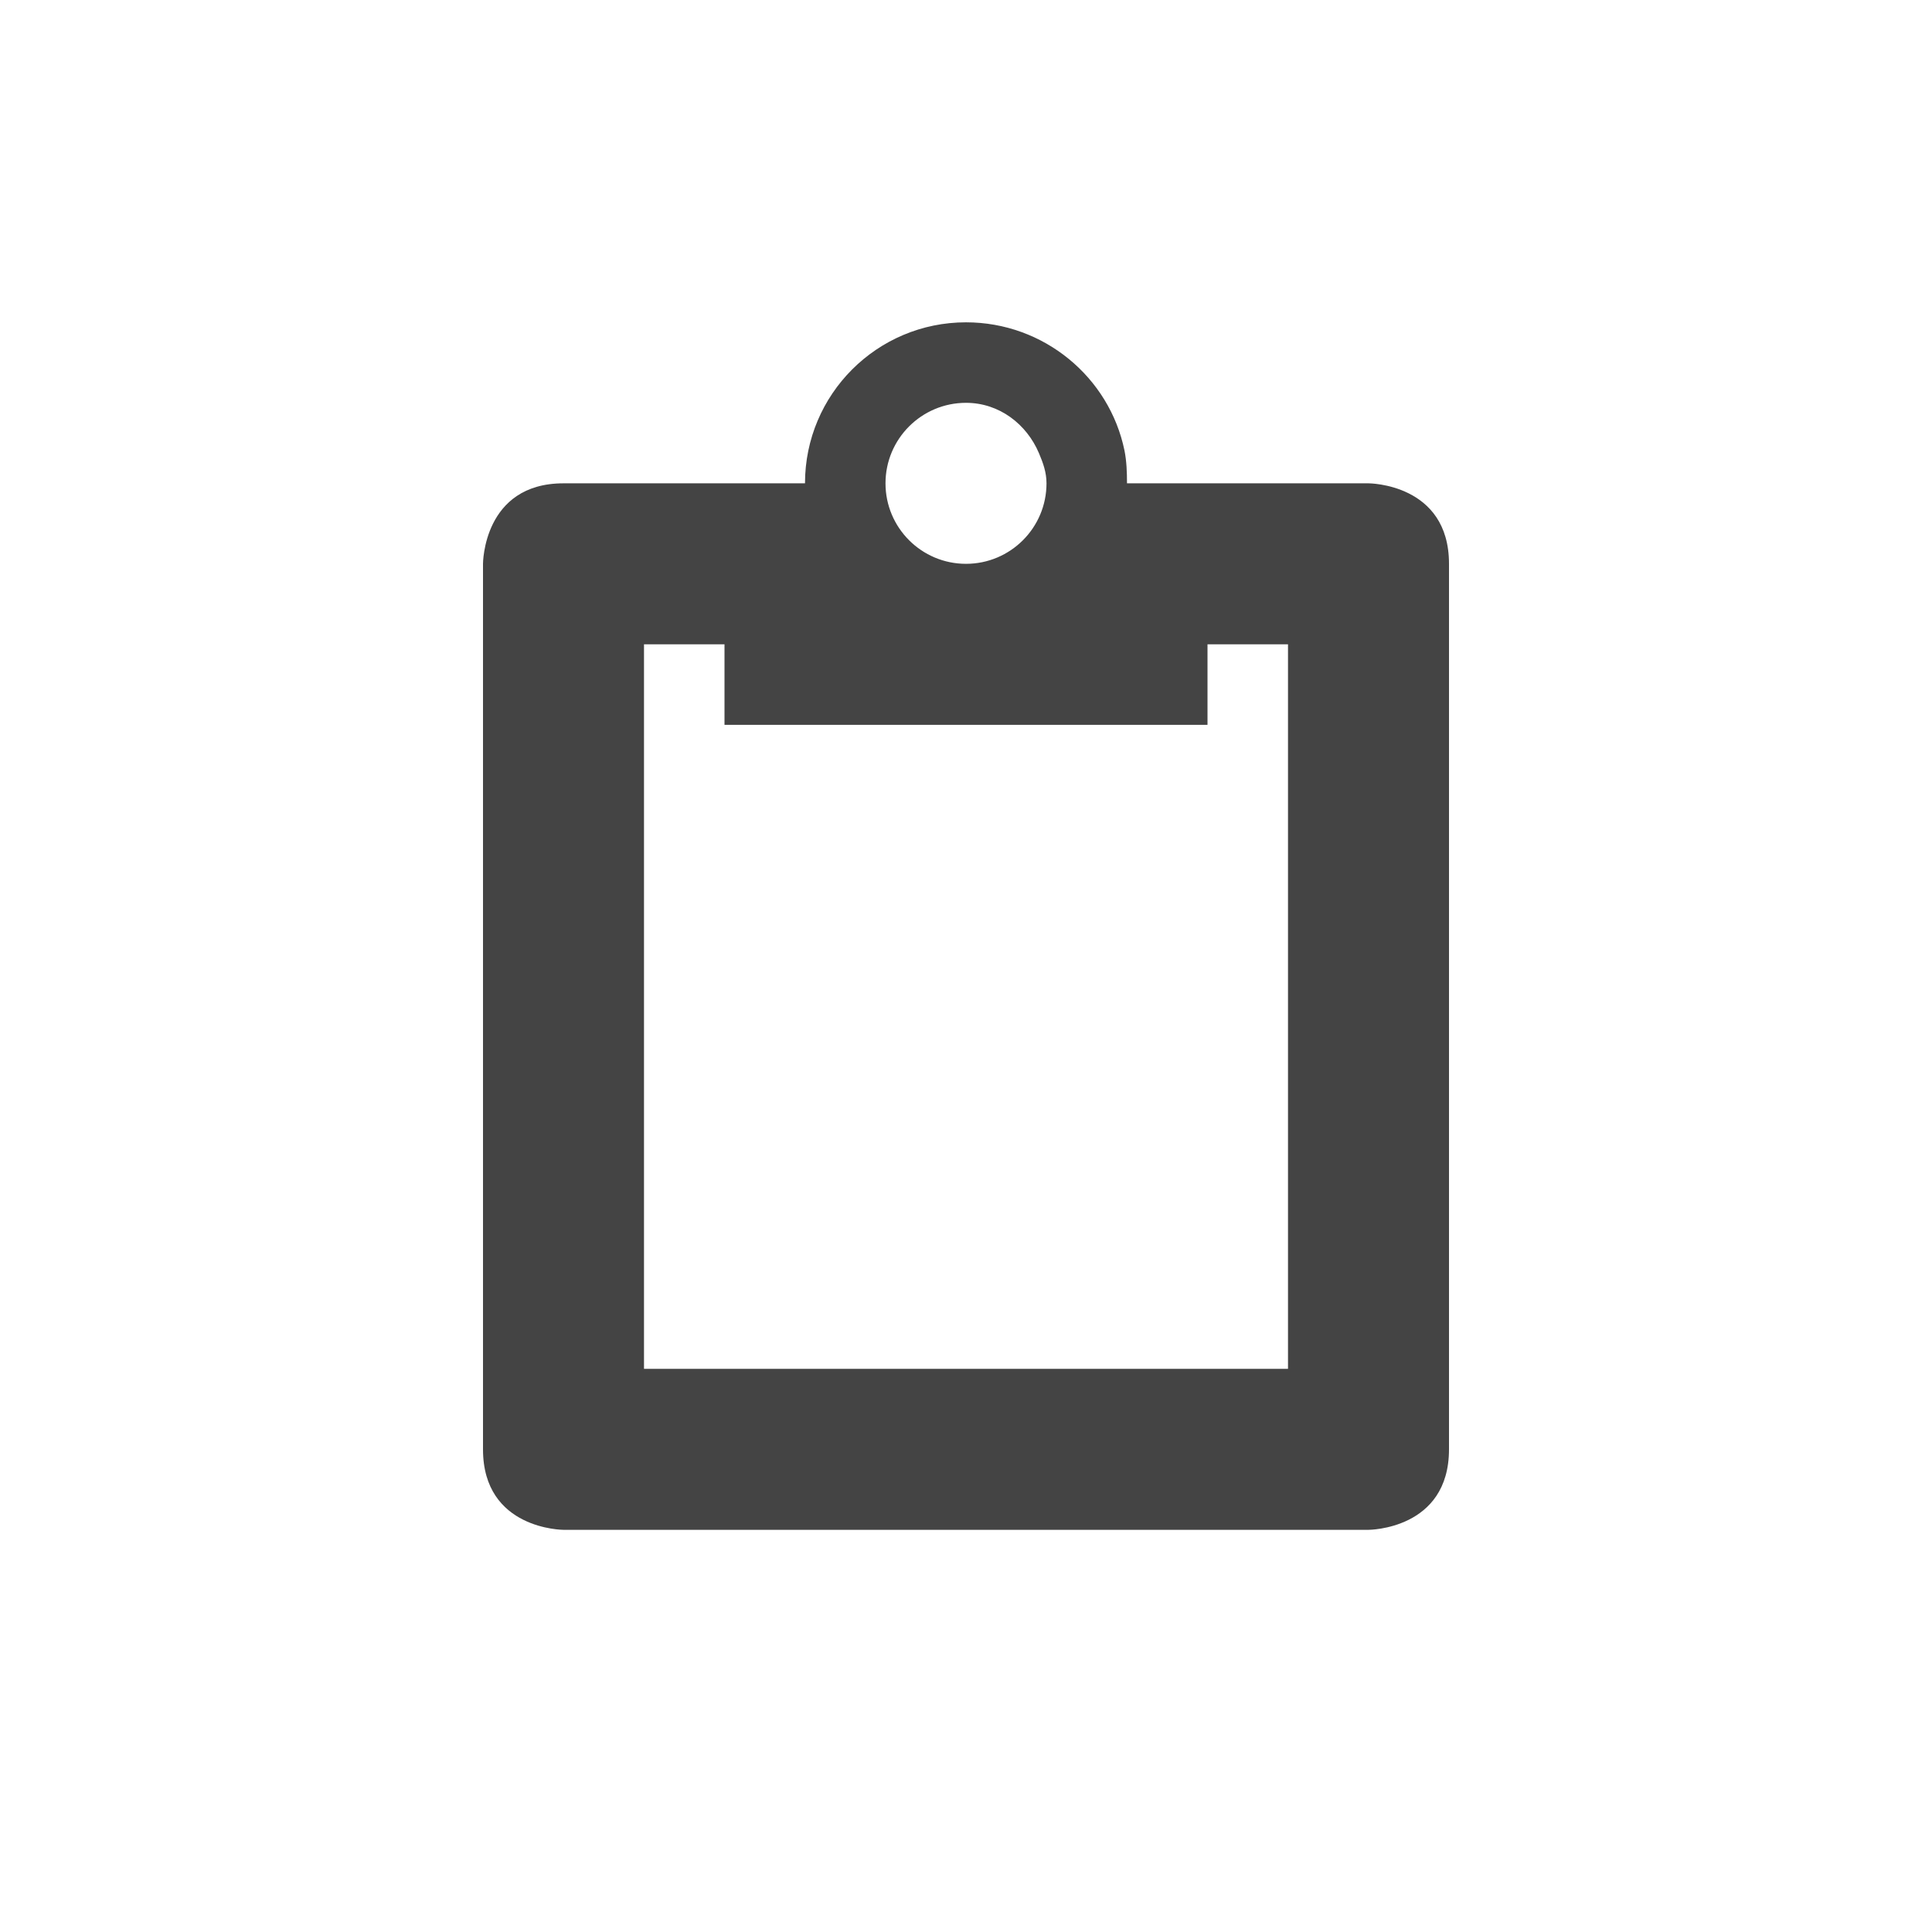 <svg xmlns="http://www.w3.org/2000/svg" width="24" height="24" viewBox="0 0 24 24">
 <defs>
  <style id="current-color-scheme" type="text/css">
   .ColorScheme-Text { color:#444444; } .ColorScheme-Highlight { color:#5294e2; }
  </style>
 </defs>
 <path style="fill:currentColor" class="ColorScheme-Text" d="M 8 0.004 C 6.895 0.004 6 0.899 6 2.004 L 3 2.004 C 2 2.004 2 3.004 2 3.004 L 2 14.004 C 2 15.004 3 15.004 3 15.004 L 13 15.004 C 13 15.004 14 15.004 14 14.004 L 14 3.004 C 14 2.004 13 2.004 13 2.004 L 10 2.004 C 10 1.866 9.995 1.728 9.969 1.598 C 9.782 0.686 8.967 0.004 8 0.004 z M 8 1.004 C 8.414 1.004 8.754 1.27 8.906 1.629 C 8.957 1.749 9 1.866 9 2.004 C 9 2.556 8.552 3.004 8 3.004 C 7.448 3.004 7 2.556 7 2.004 C 7 1.452 7.448 1.004 8 1.004 z M 4 4.004 L 5 4.004 L 5 5.004 L 11 5.004 L 11 4.004 L 12 4.004 L 12 13.004 L 4 13.004 L 4 4.004 z" transform="translate(4 4)"/>
</svg>
